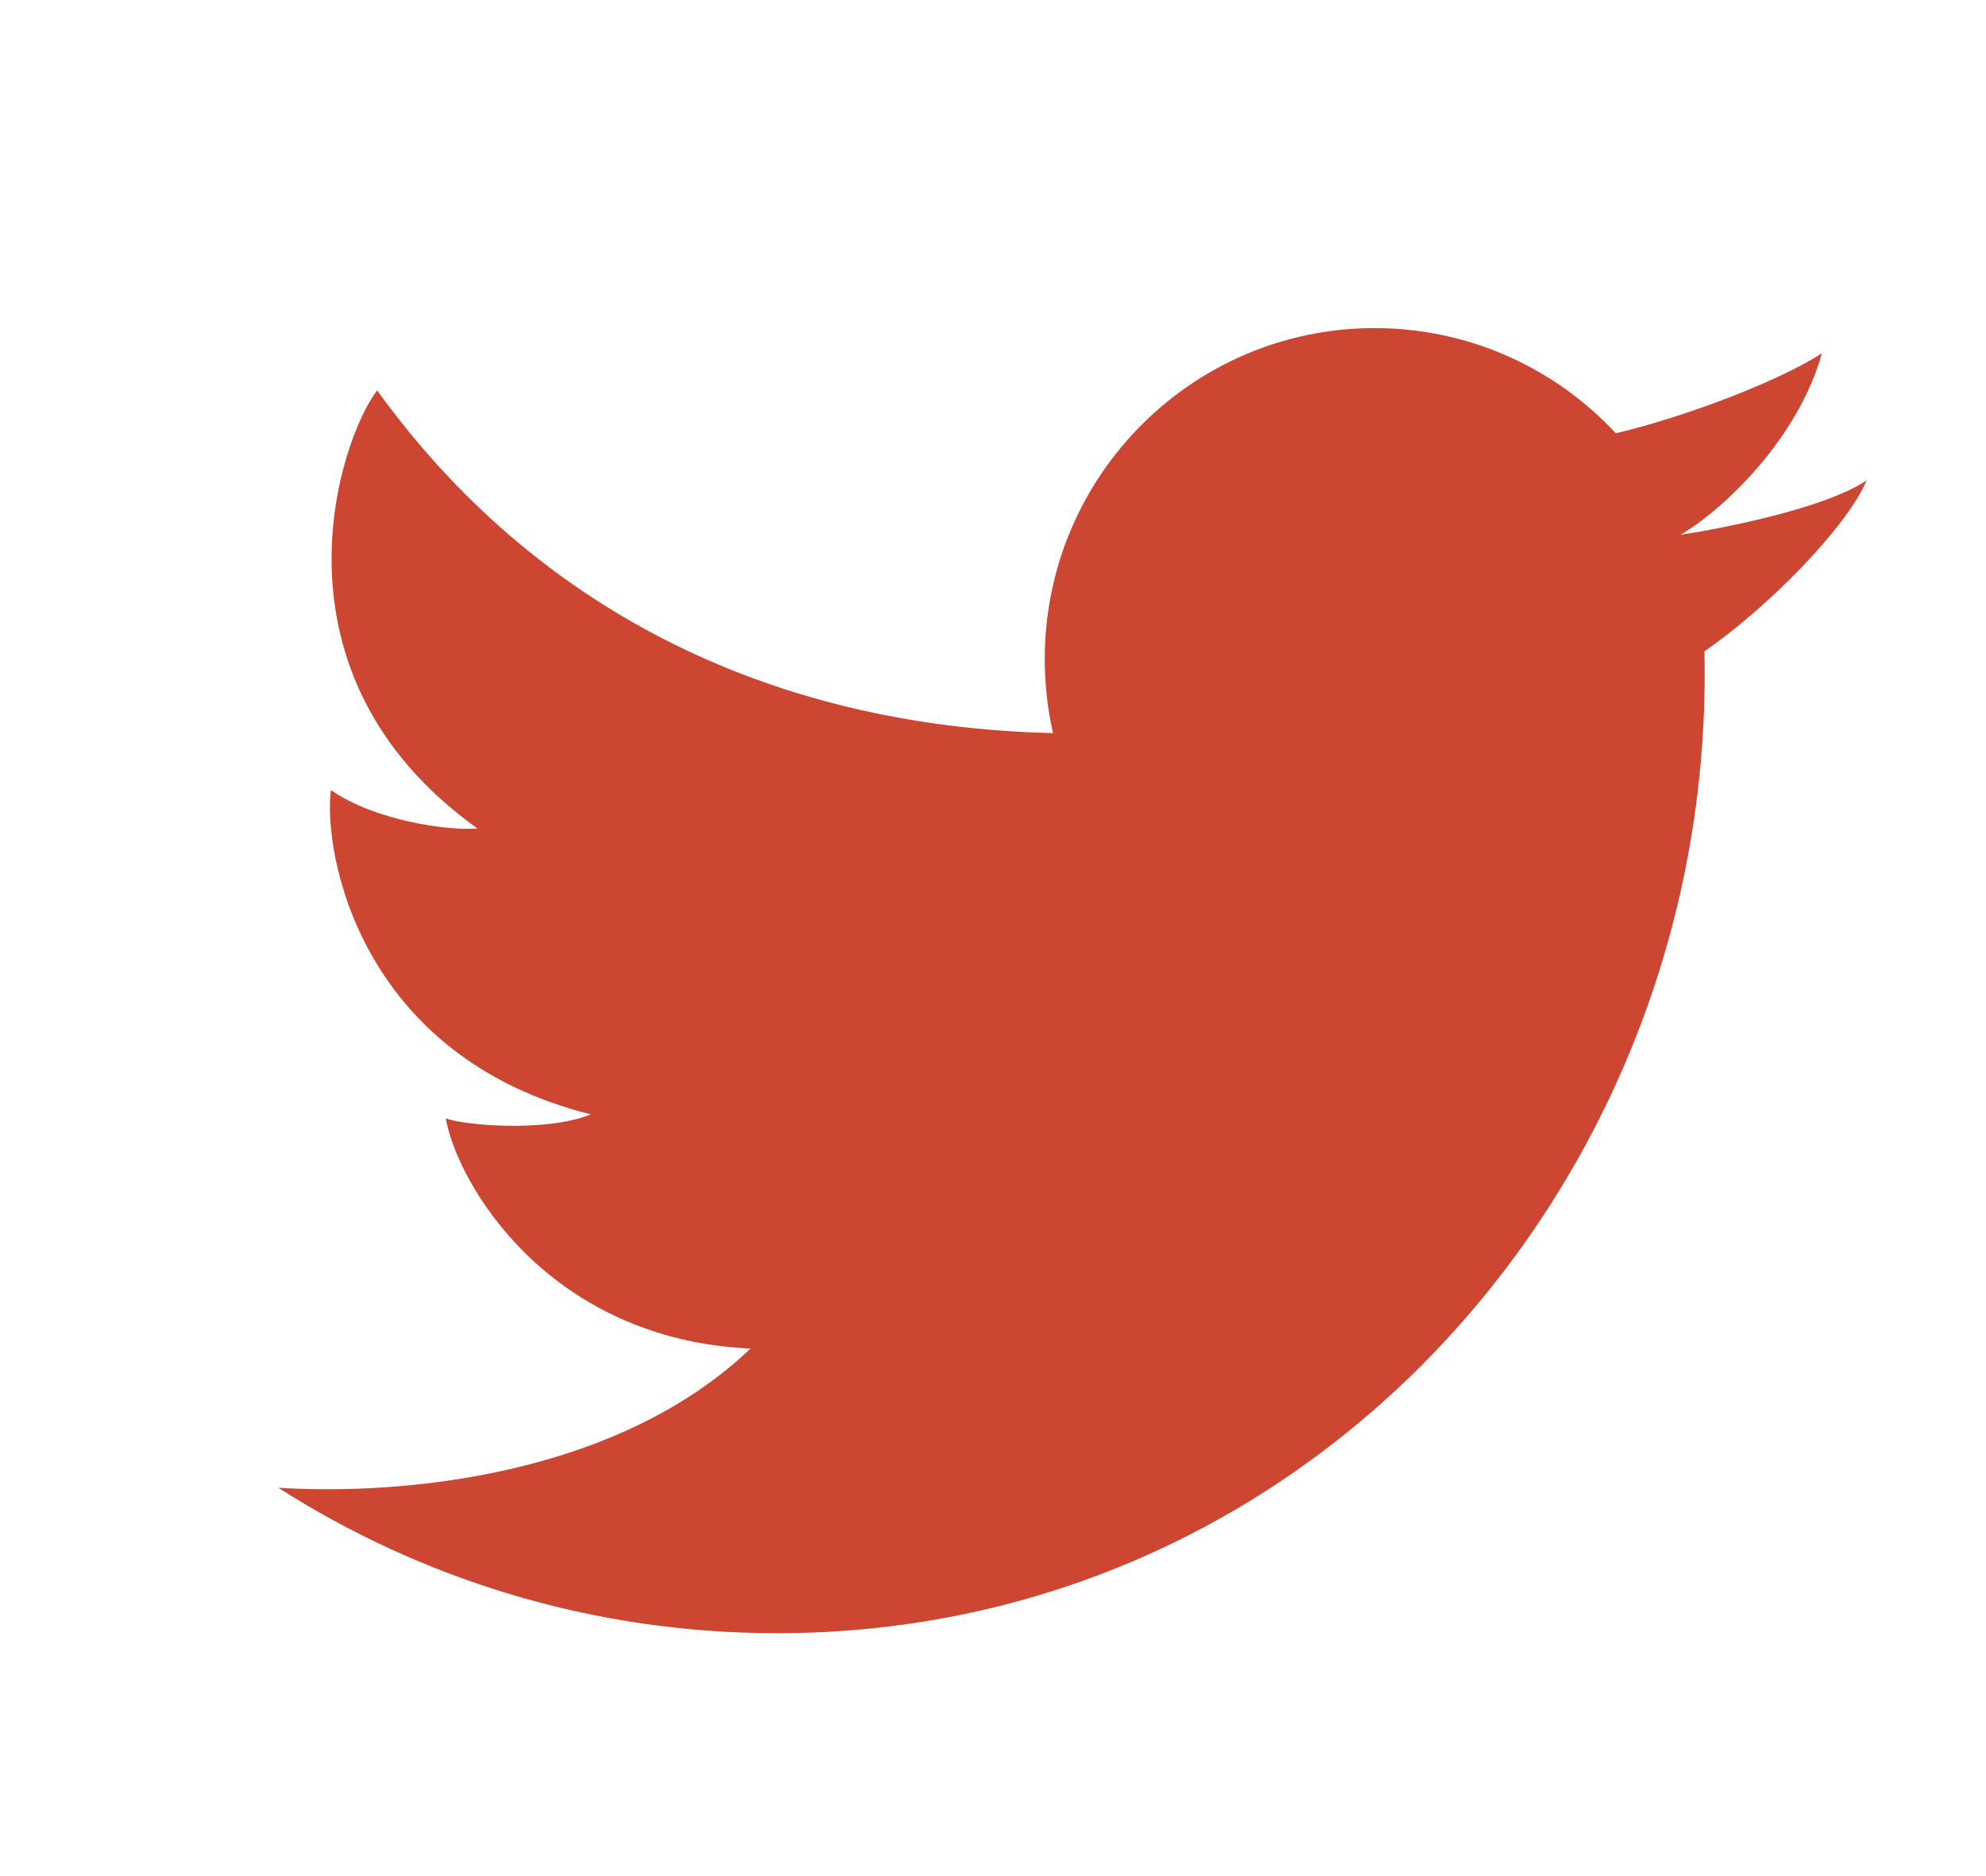 <svg width="18" height="17" viewBox="0 0 18 17" fill="none" xmlns="http://www.w3.org/2000/svg">
<path d="M7.041 14.799C5.378 14.799 3.828 14.315 2.522 13.481C3.631 13.552 5.586 13.381 6.802 12.22C4.973 12.136 4.147 10.733 4.04 10.134C4.195 10.194 4.937 10.265 5.355 10.098C3.25 9.57 2.928 7.723 2.999 7.159C3.394 7.435 4.064 7.531 4.327 7.507C2.366 6.104 3.071 3.993 3.418 3.537C4.825 5.487 6.935 6.582 9.544 6.643C9.495 6.427 9.469 6.202 9.469 5.972C9.469 4.316 10.808 2.973 12.459 2.973C13.322 2.973 14.099 3.34 14.645 3.926C15.221 3.791 16.089 3.474 16.513 3.201C16.299 3.969 15.633 4.609 15.231 4.846C15.227 4.838 15.234 4.854 15.231 4.846C15.585 4.793 16.541 4.609 16.919 4.352C16.733 4.784 16.027 5.501 15.448 5.902C15.555 10.654 11.92 14.799 7.041 14.799Z" fill="#CD4631"/>
</svg>
